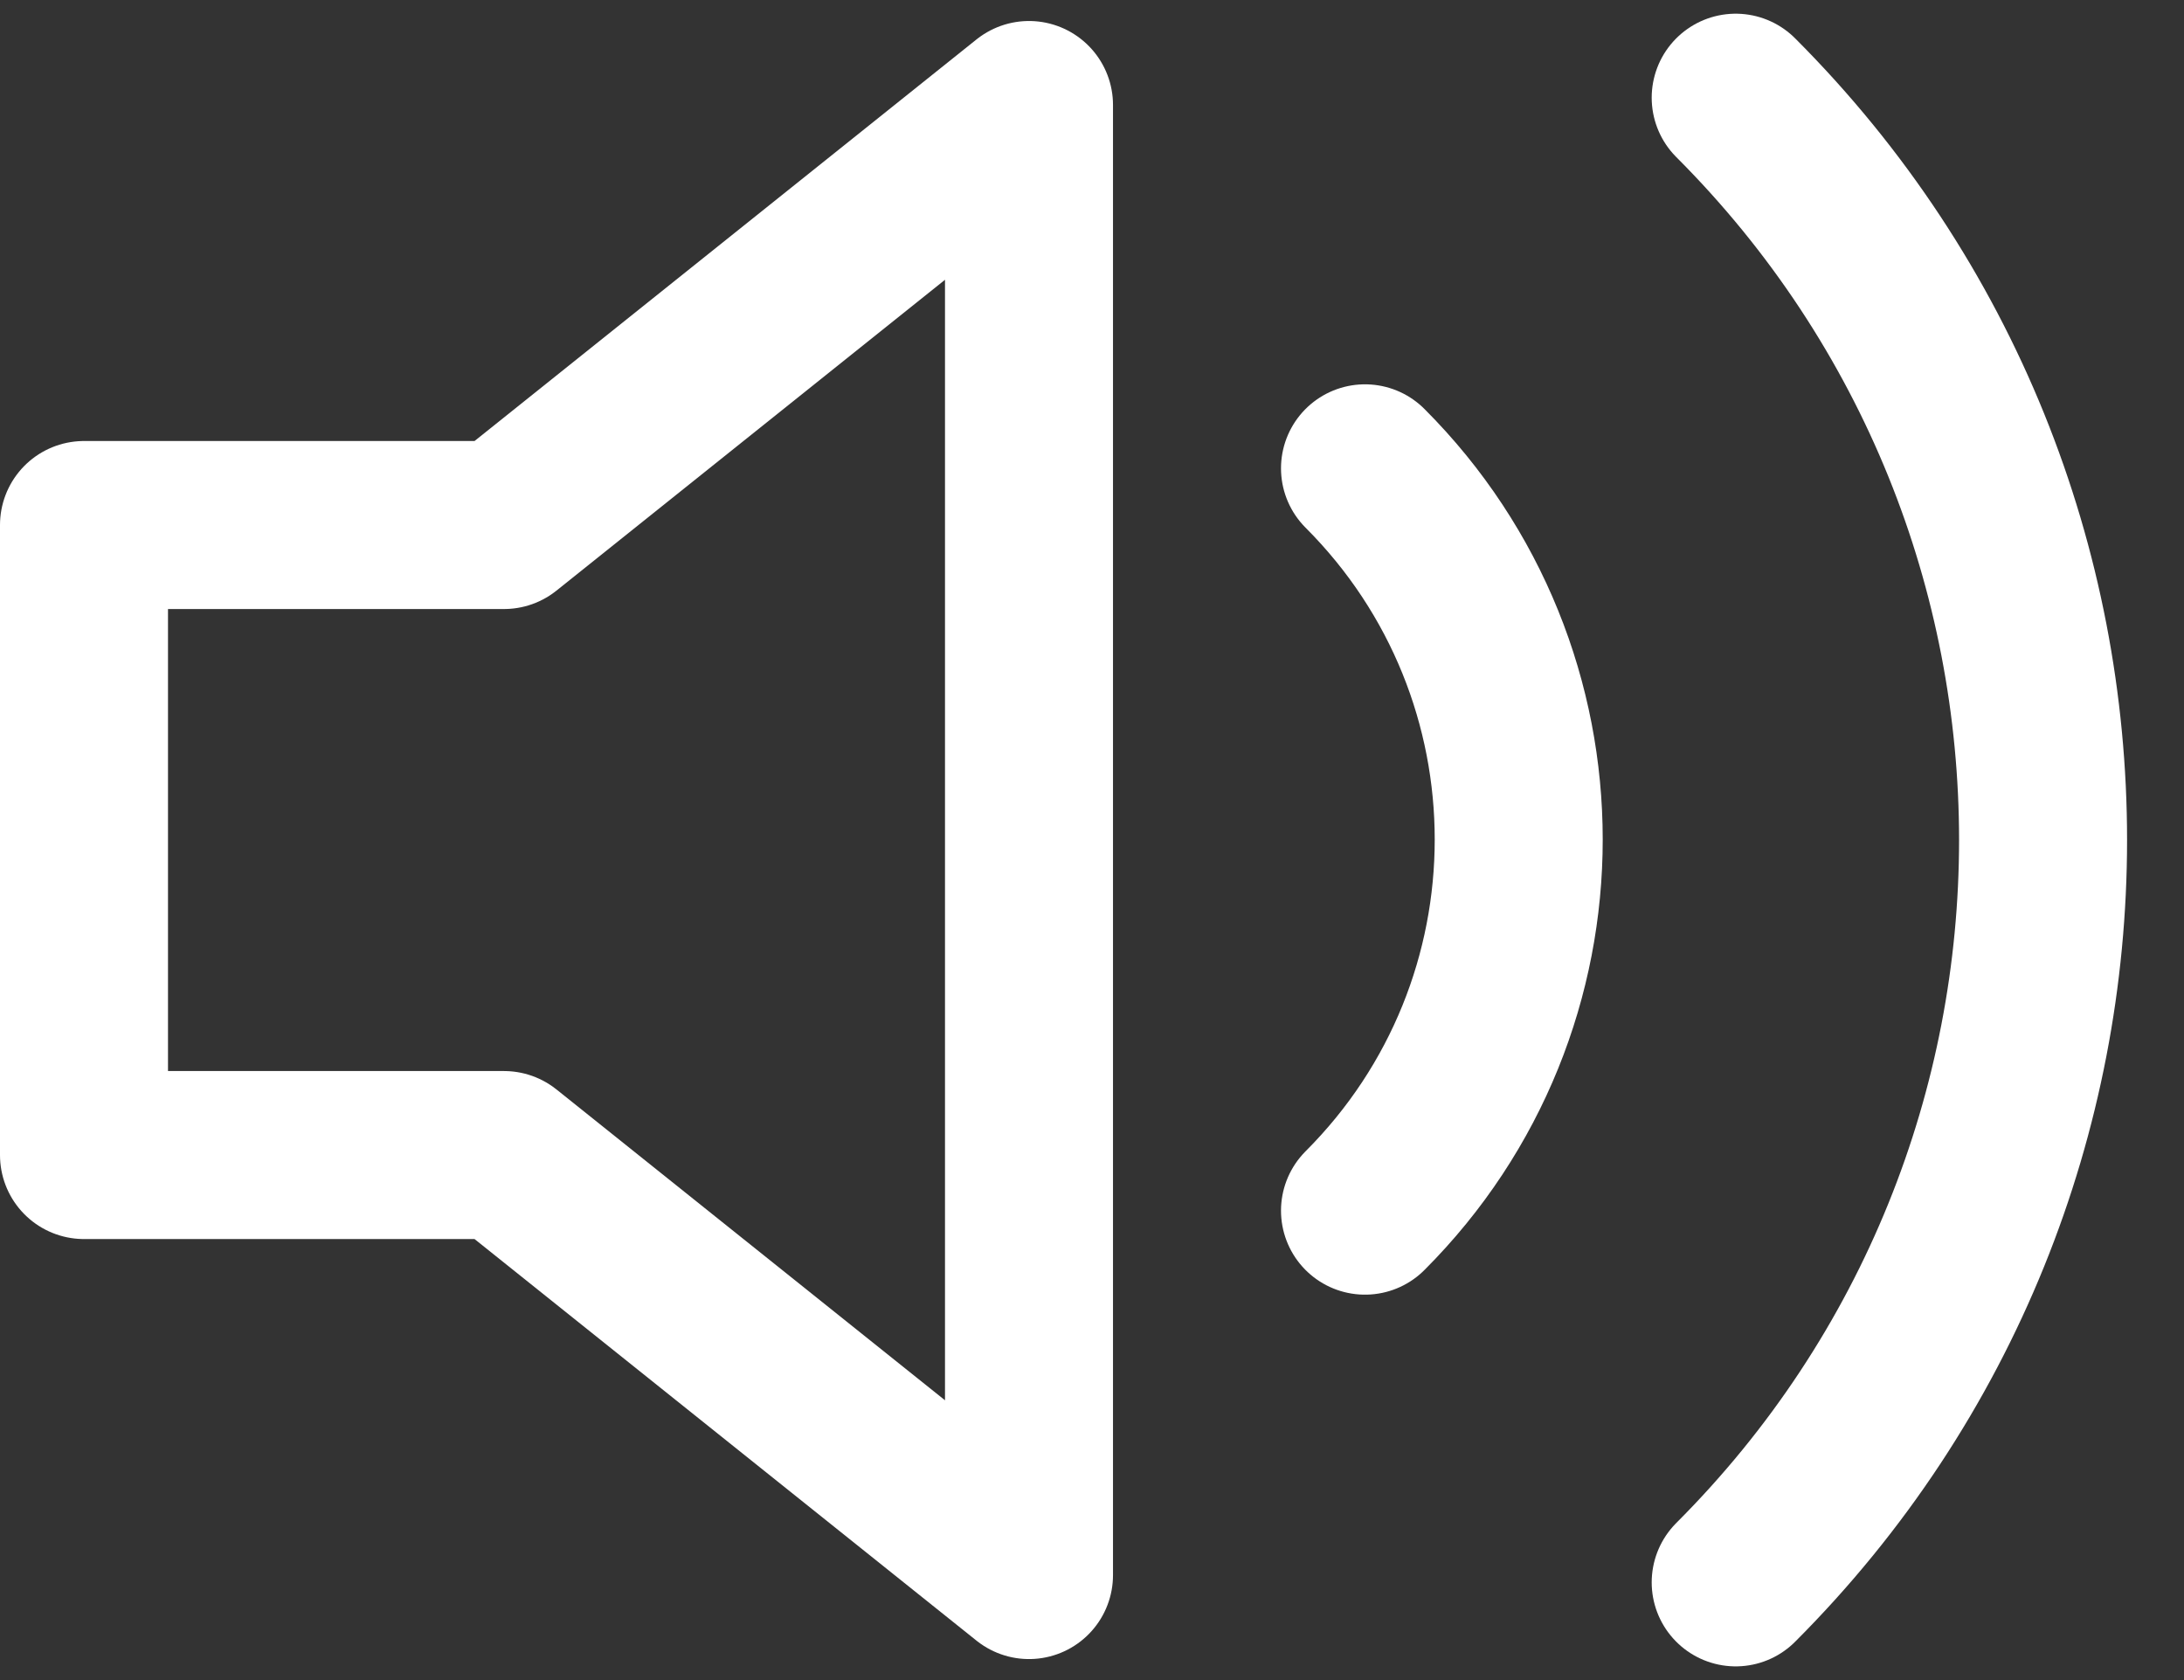 <?xml version="1.0" encoding="UTF-8"?>
<svg width="26px" height="20px" viewBox="0 0 26 20" version="1.1" xmlns="http://www.w3.org/2000/svg" xmlns:xlink="http://www.w3.org/1999/xlink">
    <rect x="0" y="0" width="26" height="20" fill="#333333" stroke="none"/>
    <!-- Generator: Sketch 58 (84663) - https://sketch.com -->
    <title>volume-2</title>
    <desc>Created with Sketch.</desc>
    <g id="Page-1" stroke="none" stroke-width="1" fill="none" fill-rule="evenodd" stroke-linecap="round" stroke-linejoin="round">
        <g id="volume-2" transform="translate(1, 1)" stroke="#FFFFFF" stroke-width="2">
            <polygon id="Path" points="11.25 0.25 5 5.25 0 5.25 0 12.75 5 12.75 11.25 17.75"></polygon>
            <path d="M19.663,0.163 C24.542,5.044 24.542,12.956 19.663,17.837 M15.25,4.575 C17.69,7.016 17.69,10.972 15.25,13.412" id="Shape"></path>
        </g>
    </g>
</svg>